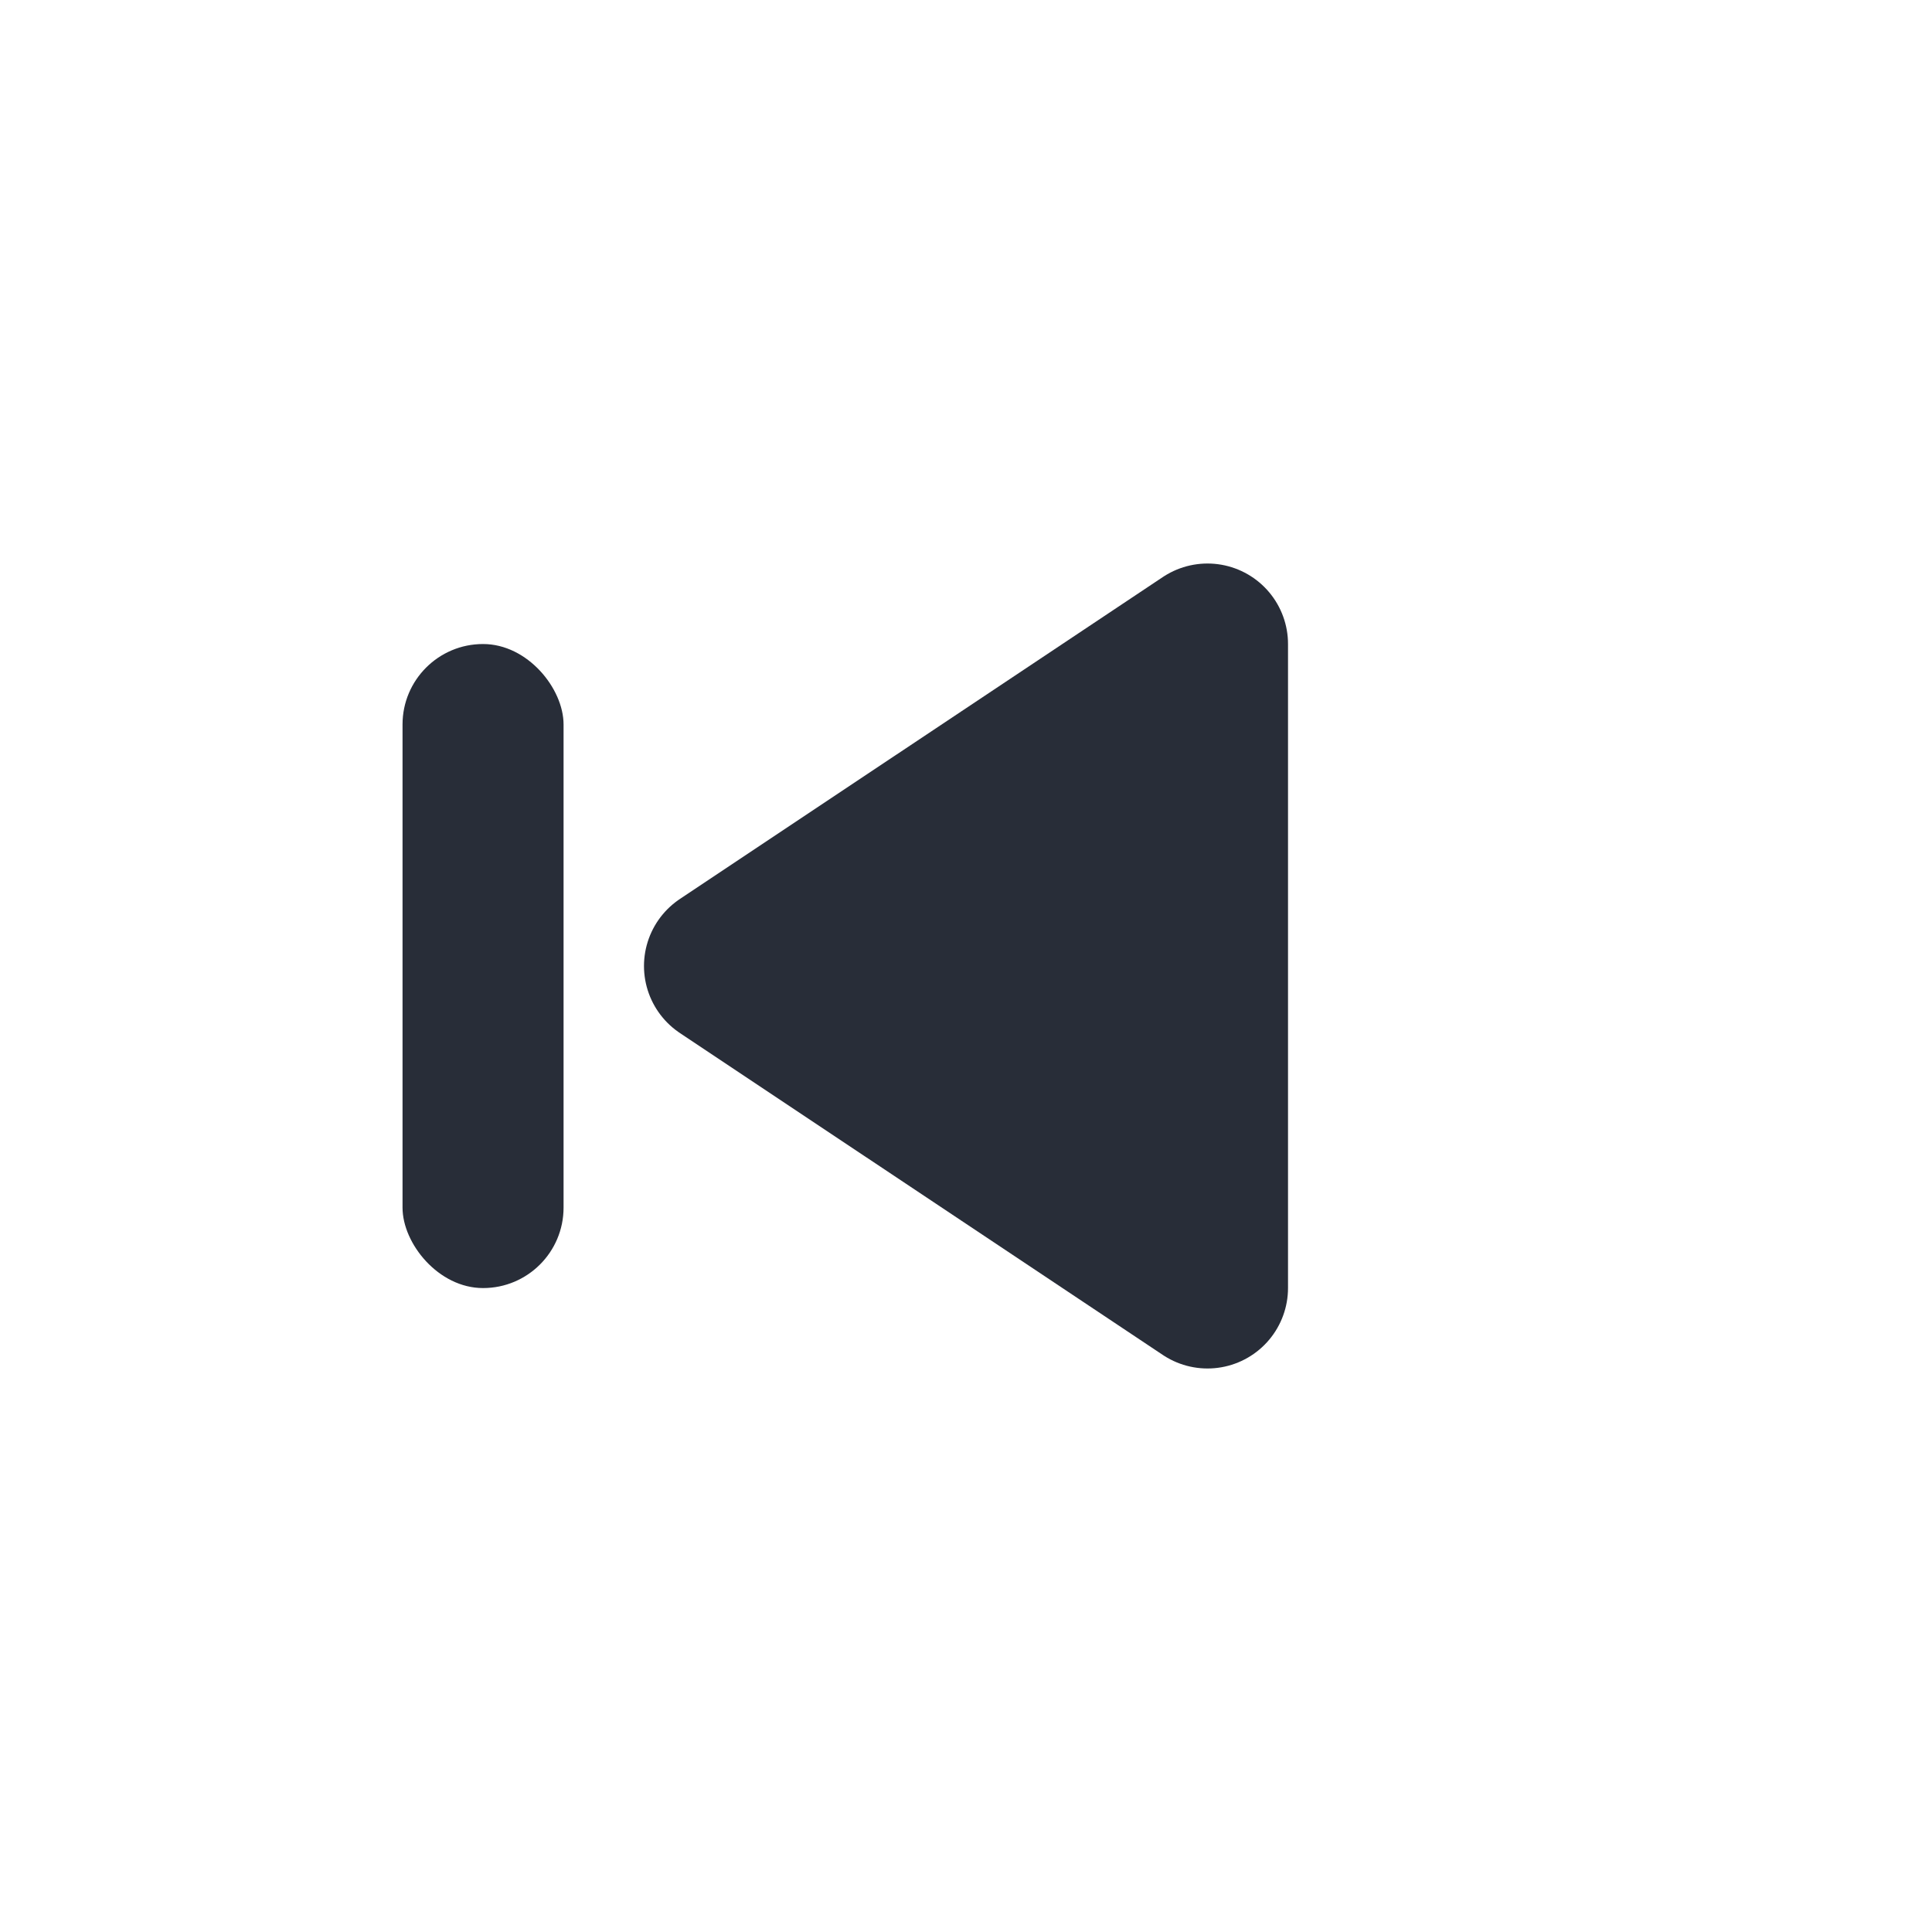 <svg width="20" height="20" viewBox="0 0 20 20" fill="none" xmlns="http://www.w3.org/2000/svg">
<path d="M7.5 10L12.5 13.333L12.5 6.667L7.5 10Z" fill="#282D38" stroke="#282D38" stroke-width="1.667" stroke-linecap="round" stroke-linejoin="round"/>
<rect x="4.167" y="6.667" width="1.667" height="6.667" rx="0.833" fill="#282D38"/>
</svg>
